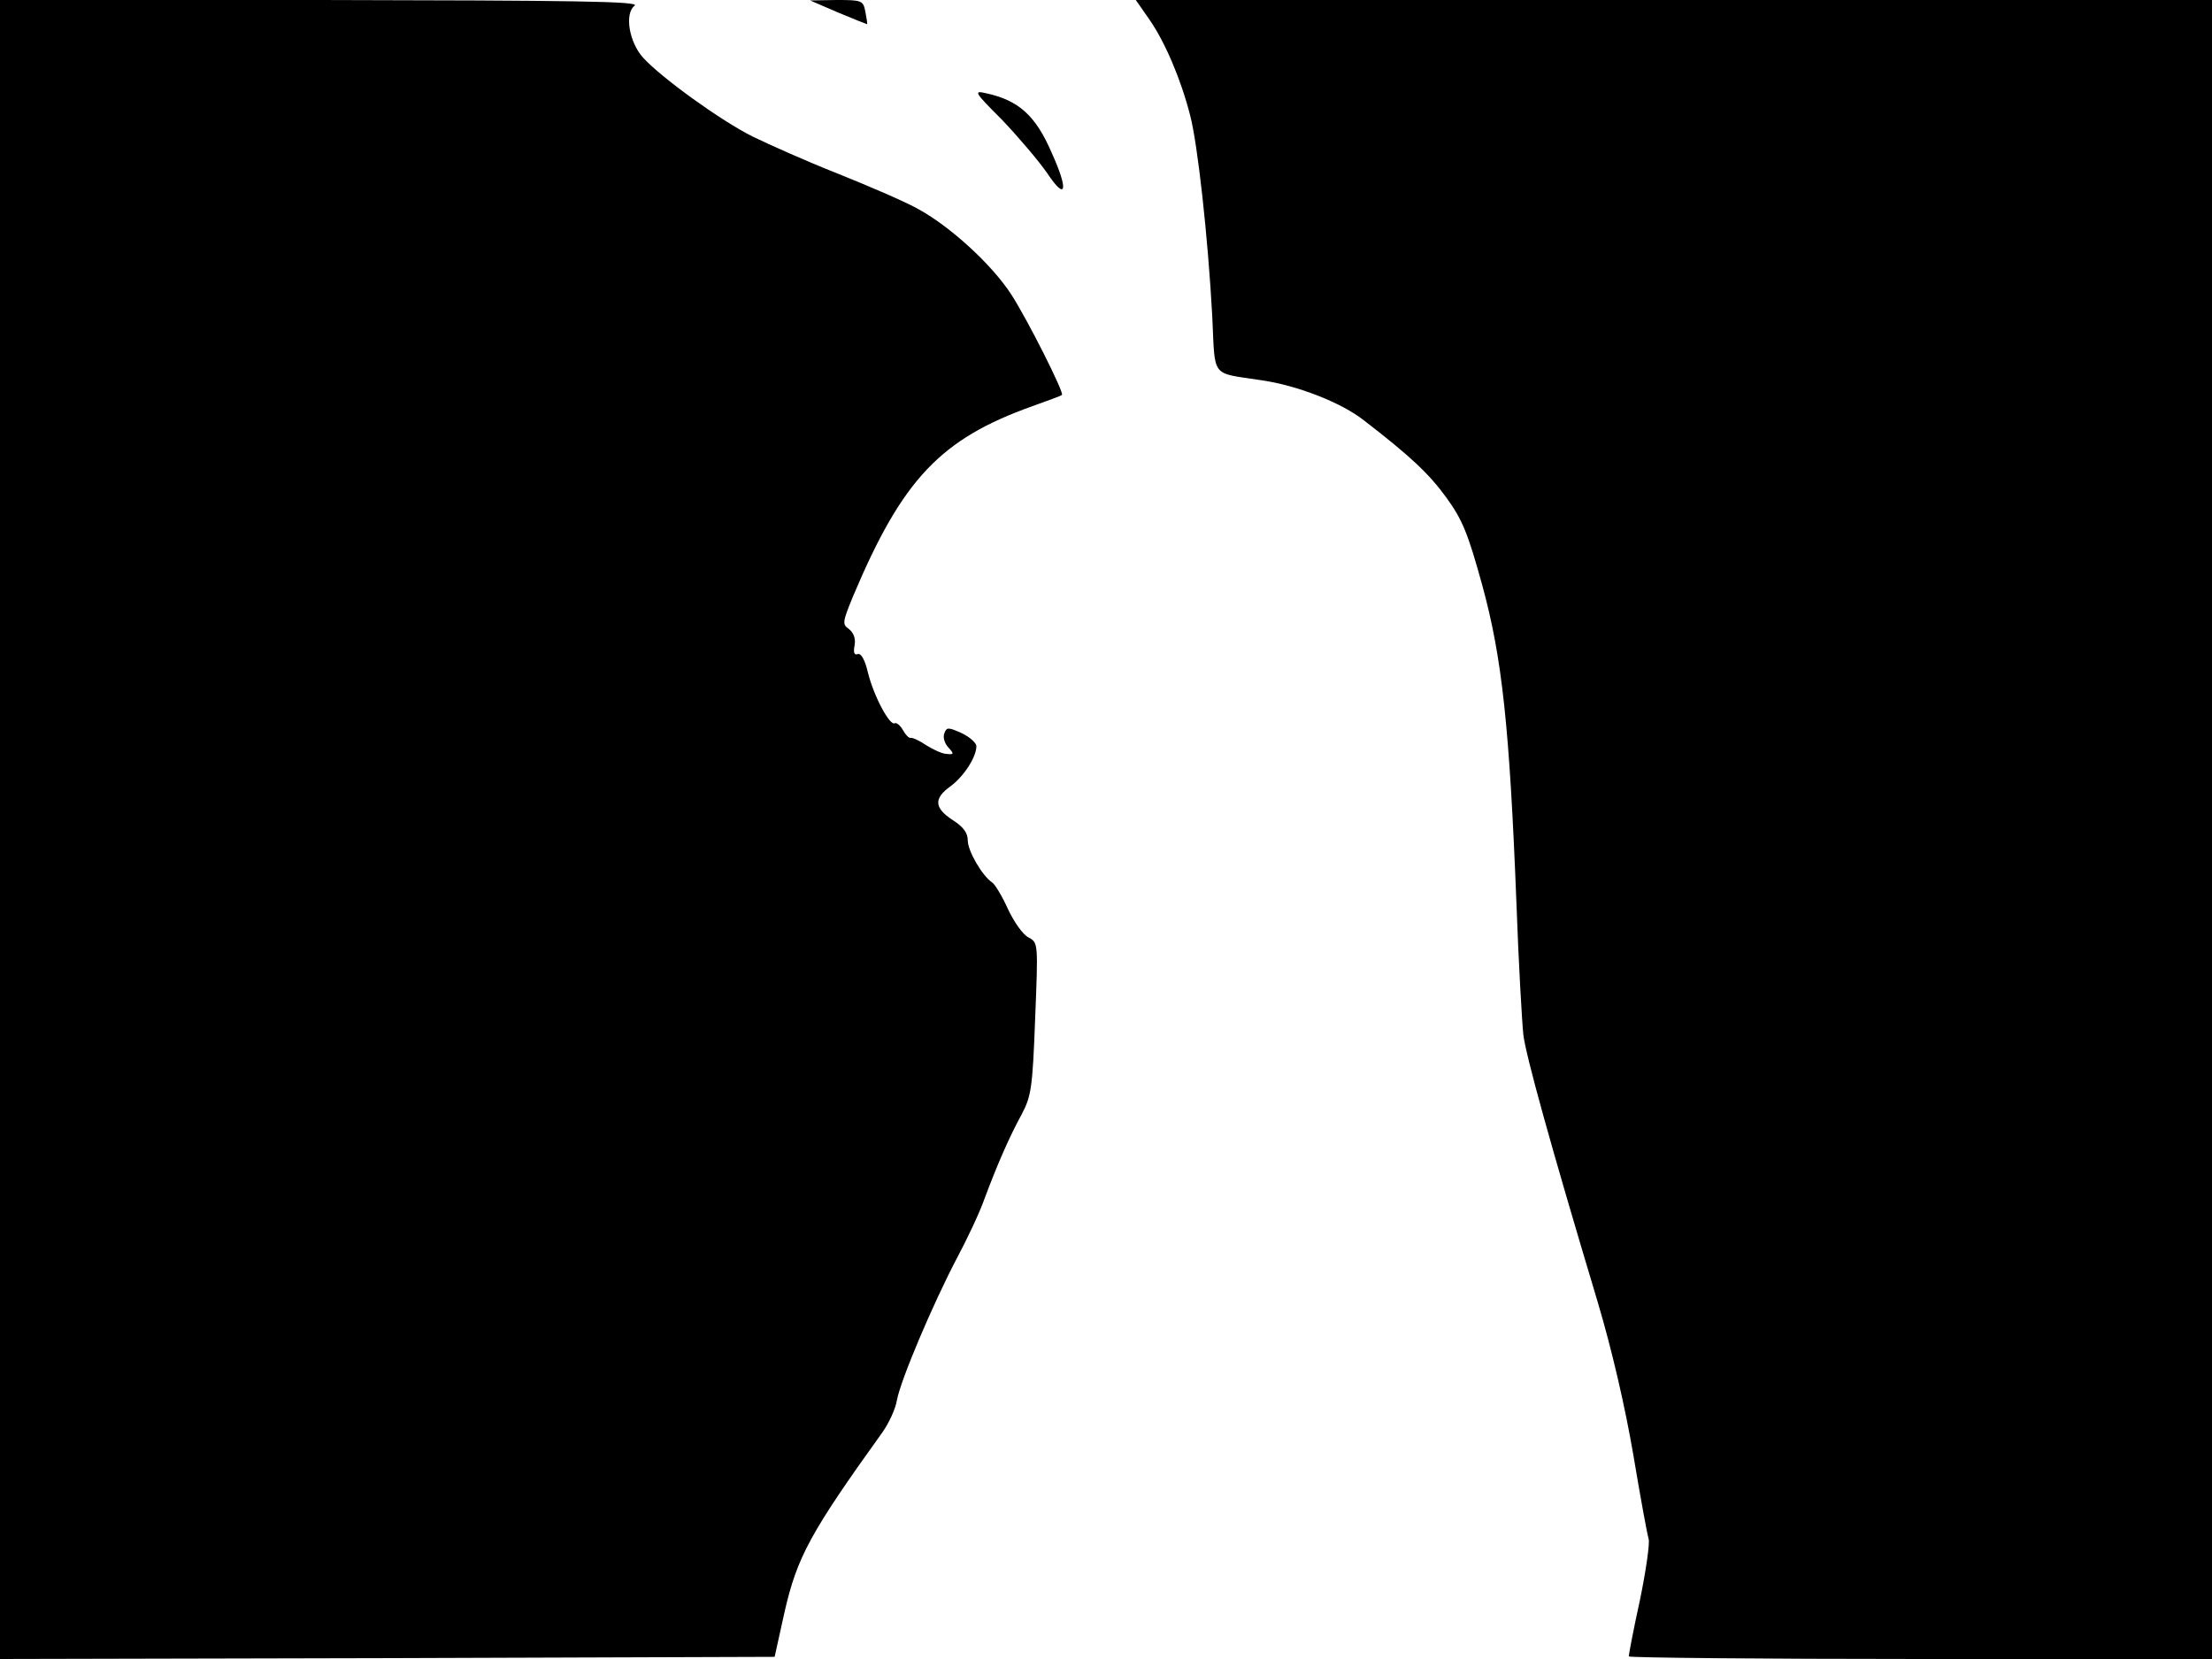<svg xmlns="http://www.w3.org/2000/svg" width="682.667" height="512" version="1.0" viewBox="0 0 512 384"><path d="M0 192v192l89.6-.2 89.7-.3 2.3-10.4c2.9-12.7 6-18.4 22.6-41.5 1.5-2.1 3.1-5.5 3.4-7.5.9-4.8 8.4-22.4 13.8-32.7 2.4-4.5 5.4-10.8 6.5-14 3-8 5.7-14.2 8.6-19.5 2.2-4.2 2.5-6.1 3.1-22.1.7-17.5.7-17.6-1.5-18.8-1.3-.6-3.4-3.6-4.8-6.6-1.3-2.9-3-5.7-3.6-6.1-2.3-1.5-5.7-7.3-5.7-9.8 0-1.7-1-3.1-3.5-4.7-4.3-2.8-4.4-5-.5-7.8 3-2.2 6-6.7 6-9.3 0-.7-1.5-2.1-3.4-3-3.1-1.4-3.5-1.4-4 0-.4.9 0 2.3.9 3.3 1.4 1.5 1.3 1.7-.4 1.5-1 0-3.1-1-4.7-2-1.6-1.1-3.2-1.8-3.6-1.7s-1.2-.7-1.8-1.8-1.5-1.8-1.9-1.6c-1.1.7-4.8-6.1-6.2-11.7-.7-3-1.6-4.6-2.4-4.3s-1-.4-.7-2-.2-2.9-1.3-3.8c-1.6-1.1-1.5-1.6 1-7.7 11.4-27 20.2-36.3 41.5-43.9 3.6-1.3 6.7-2.4 6.8-2.6.6-.4-7.9-17.3-11.7-23.2-4.6-7.1-14.4-16-21.9-20-3.1-1.7-11.5-5.3-18.5-8.1-7.1-2.8-15.8-6.7-19.5-8.5-7.4-3.7-21.1-13.6-25.3-18.2-3.3-3.6-4.4-10.3-2-12.1C148.2.3 132.8.1 74.3 0H0zM194 2.9c3.6 1.5 6.6 2.7 6.7 2.7.1-.1-.1-1.3-.4-2.9-.5-2.6-.8-2.7-6.7-2.7l-6.1.1zm72.1 1.7c3.6 5.2 7.3 13.9 9.4 22.2 1.7 6.5 4.1 27.9 5.1 46.5.7 14.4-.5 12.9 11.3 14.7 8.4 1.2 18.6 5.2 23.8 9.3 10.9 8.4 15.1 12.4 19.1 17.9 3.7 5.1 5 8.3 8.3 20.3 4.6 16.8 6.3 32.8 7.9 73.5.5 14 1.3 27.7 1.6 30.5.6 4.9 6.3 25.5 17.1 61.5 3.5 11.7 6.5 24.9 8.4 36 1.6 9.6 3.2 18.3 3.5 19.2.3 1-.6 7.3-2 14.1-1.5 6.8-2.6 12.7-2.6 13.1 0 .3 30.4.6 67.5.6H512V0H262.9zM232 27.8c3.7 3.9 8.4 9.4 10.4 12.3 4.4 6.6 5 4 1-4.8-3.7-8.6-7.7-12.1-15.1-13.7-3-.7-2.9-.4 3.7 6.2"/></svg>